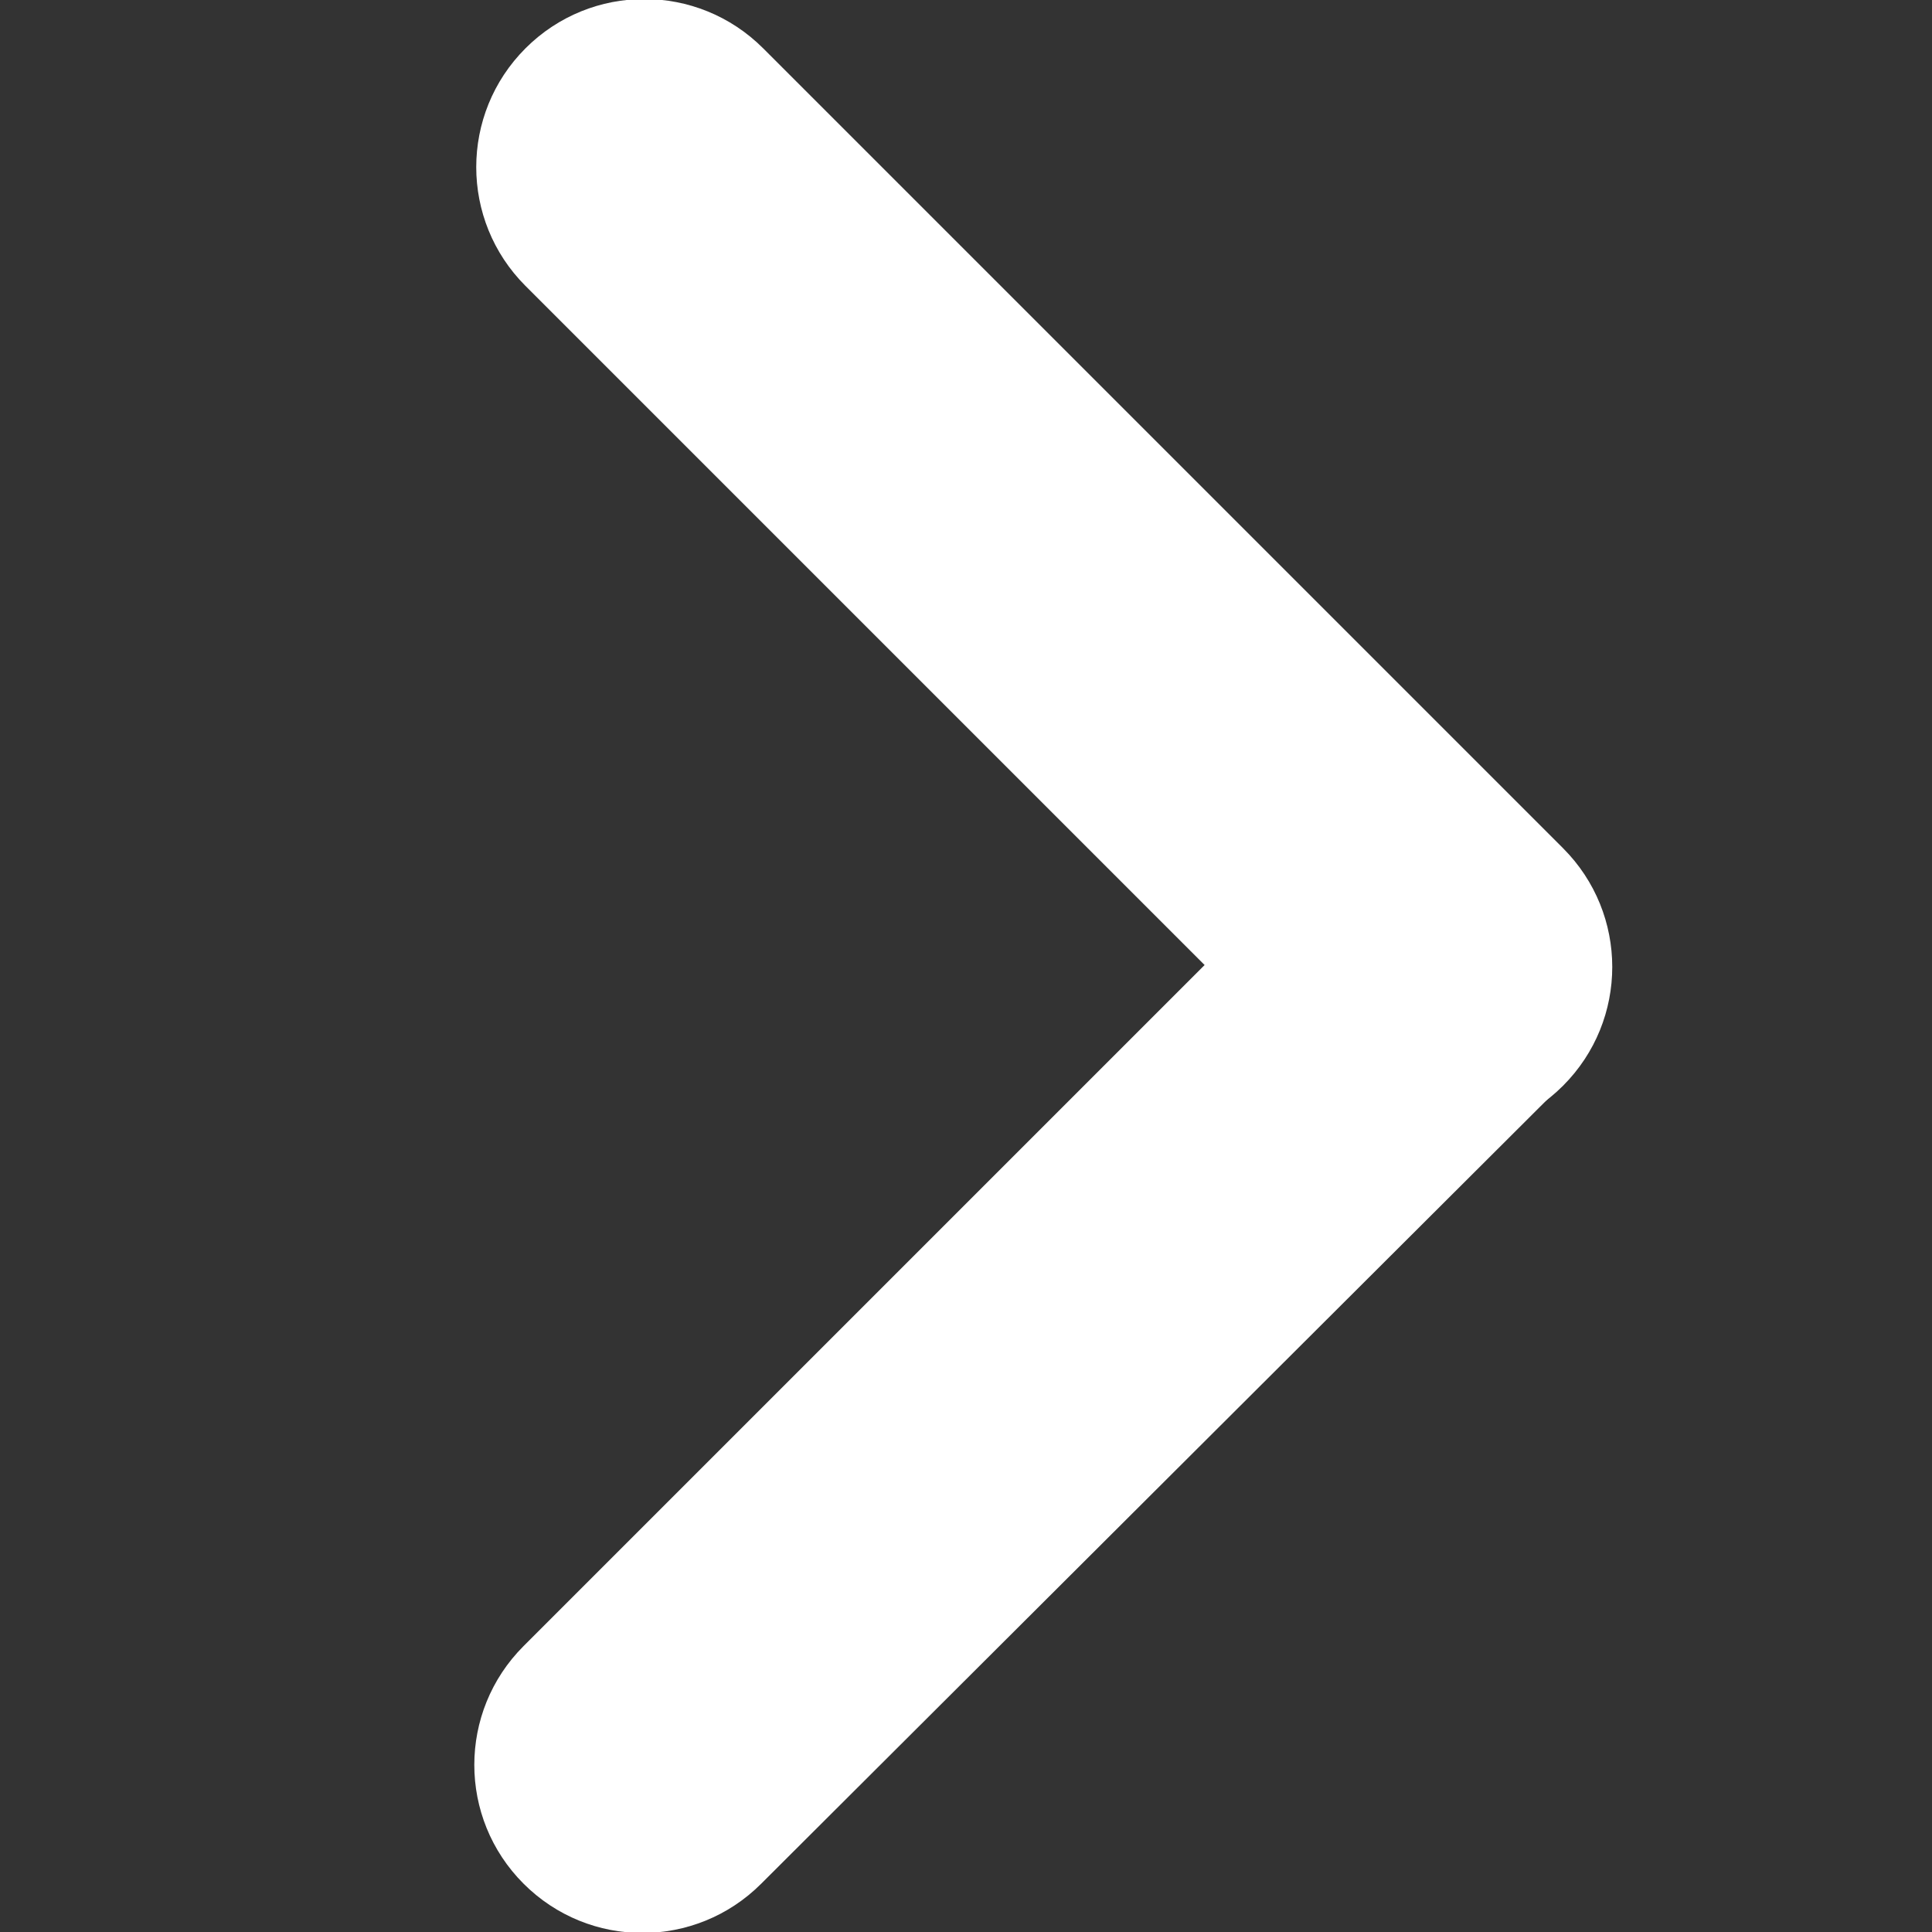<?xml version="1.0" encoding="utf-8"?>
<!-- Generator: Adobe Illustrator 22.1.0, SVG Export Plug-In . SVG Version: 6.00 Build 0)  -->
<svg version="1.1" id="Capa_1" xmlns="http://www.w3.org/2000/svg" xmlns:xlink="http://www.w3.org/1999/xlink" x="0px" y="0px"
	 viewBox="0 0 100 100" style="enable-background:new 0 0 100 100;" xml:space="preserve">
<rect x="0" y="0" width="100" height="100" fill="#333333" stroke="none"/>
<style type="text/css">
	.st0{fill:#FFFFFF;}
</style>
<path class="st0" d="M27.2,2.5L27.2,2.5c3.4-3.4,8.9-3.4,12.3,0l41.4,41.4c3.4,3.4,3.4,8.9,0,12.3l0,0c-3.4,3.4-8.9,3.4-12.3,0
	L27.2,14.8C23.8,11.4,23.8,5.9,27.2,2.5z"/>
<path class="st0" d="M80.8,43.9L80.8,43.9c3.4,3.4,3.4,8.9,0,12.3L39.4,97.5c-3.4,3.4-8.9,3.4-12.3,0l0,0c-3.4-3.4-3.4-8.9,0-12.3
	l41.4-41.4C71.9,40.5,77.4,40.5,80.8,43.9z"/>
</svg>
